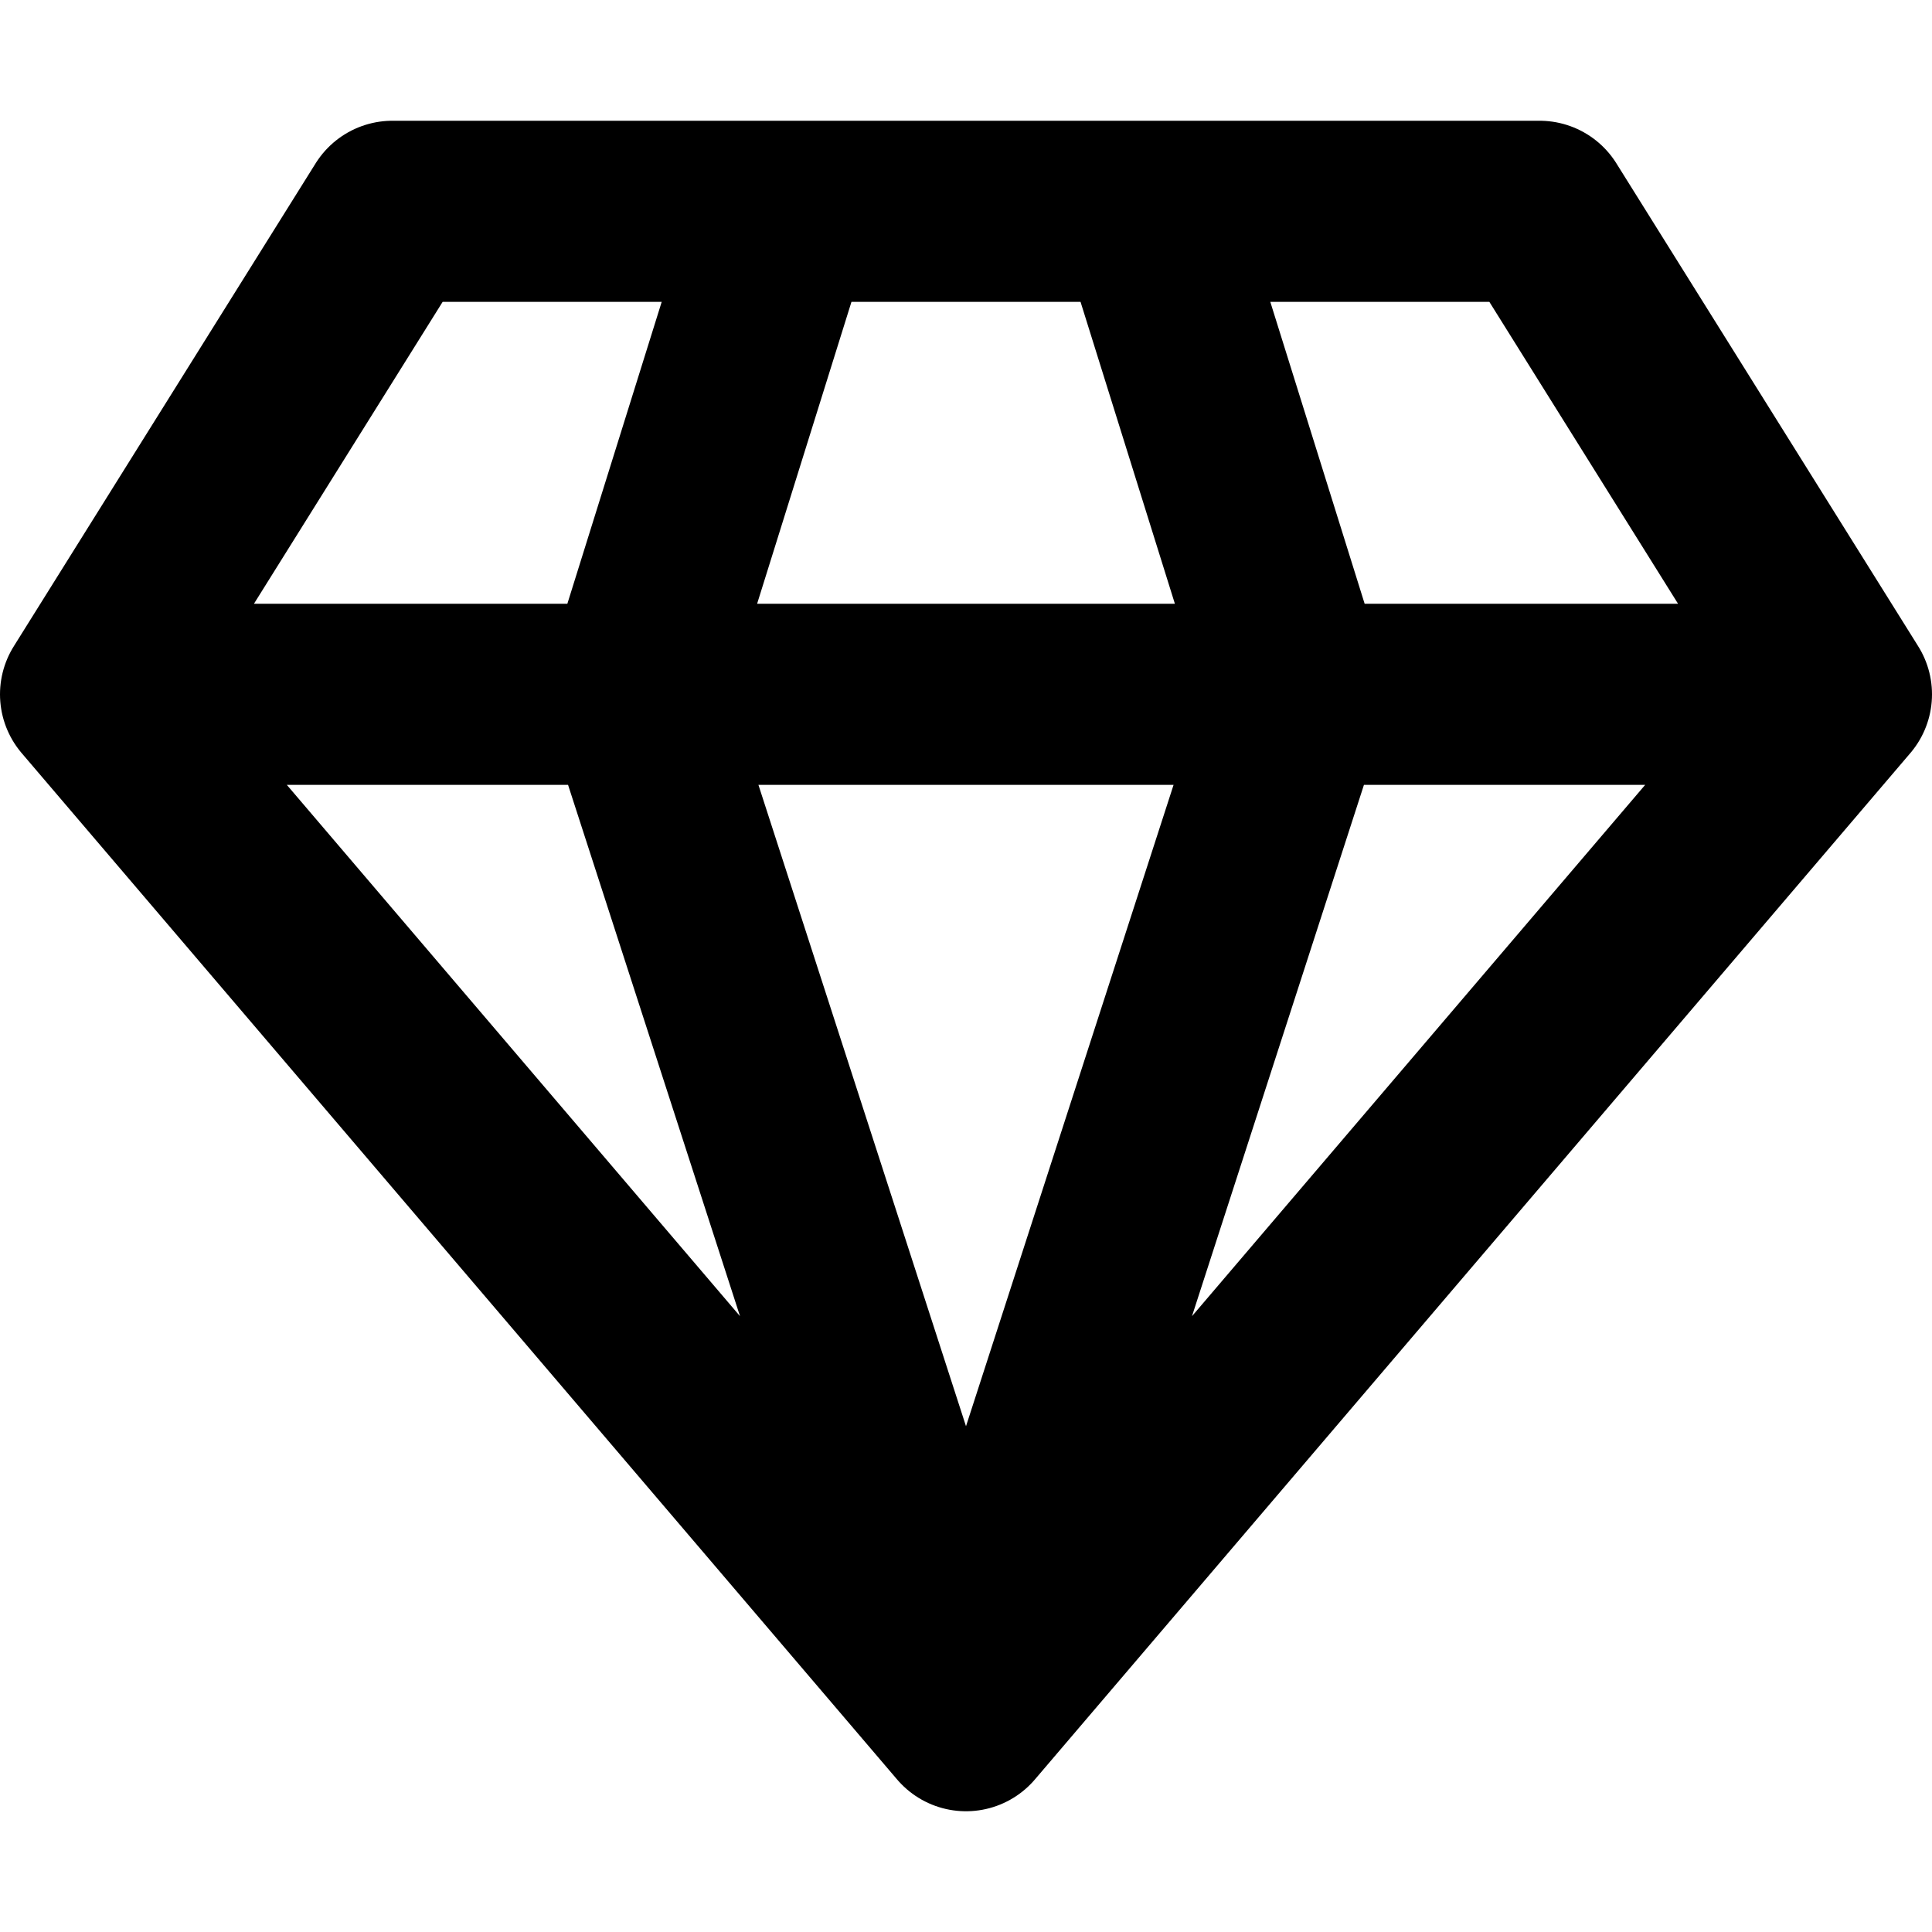 <svg width="16" height="16" fill="none" viewBox="0 0 16 16"><path stroke="currentcolor" stroke-linejoin="round" stroke-width="1.5" d="m5.25 5.75 1.25-4m-1.25 4h5.5m-5.5 0H1m4.25 0L7.92 14h.16l2.67-8.25m-4.25-4H3.25l-2.5 4L8 14.25l7.25-8.5-2.5-4H9.5m-3 0h3m1.25 4-1.25-4m1.25 4h4.125"/></svg>